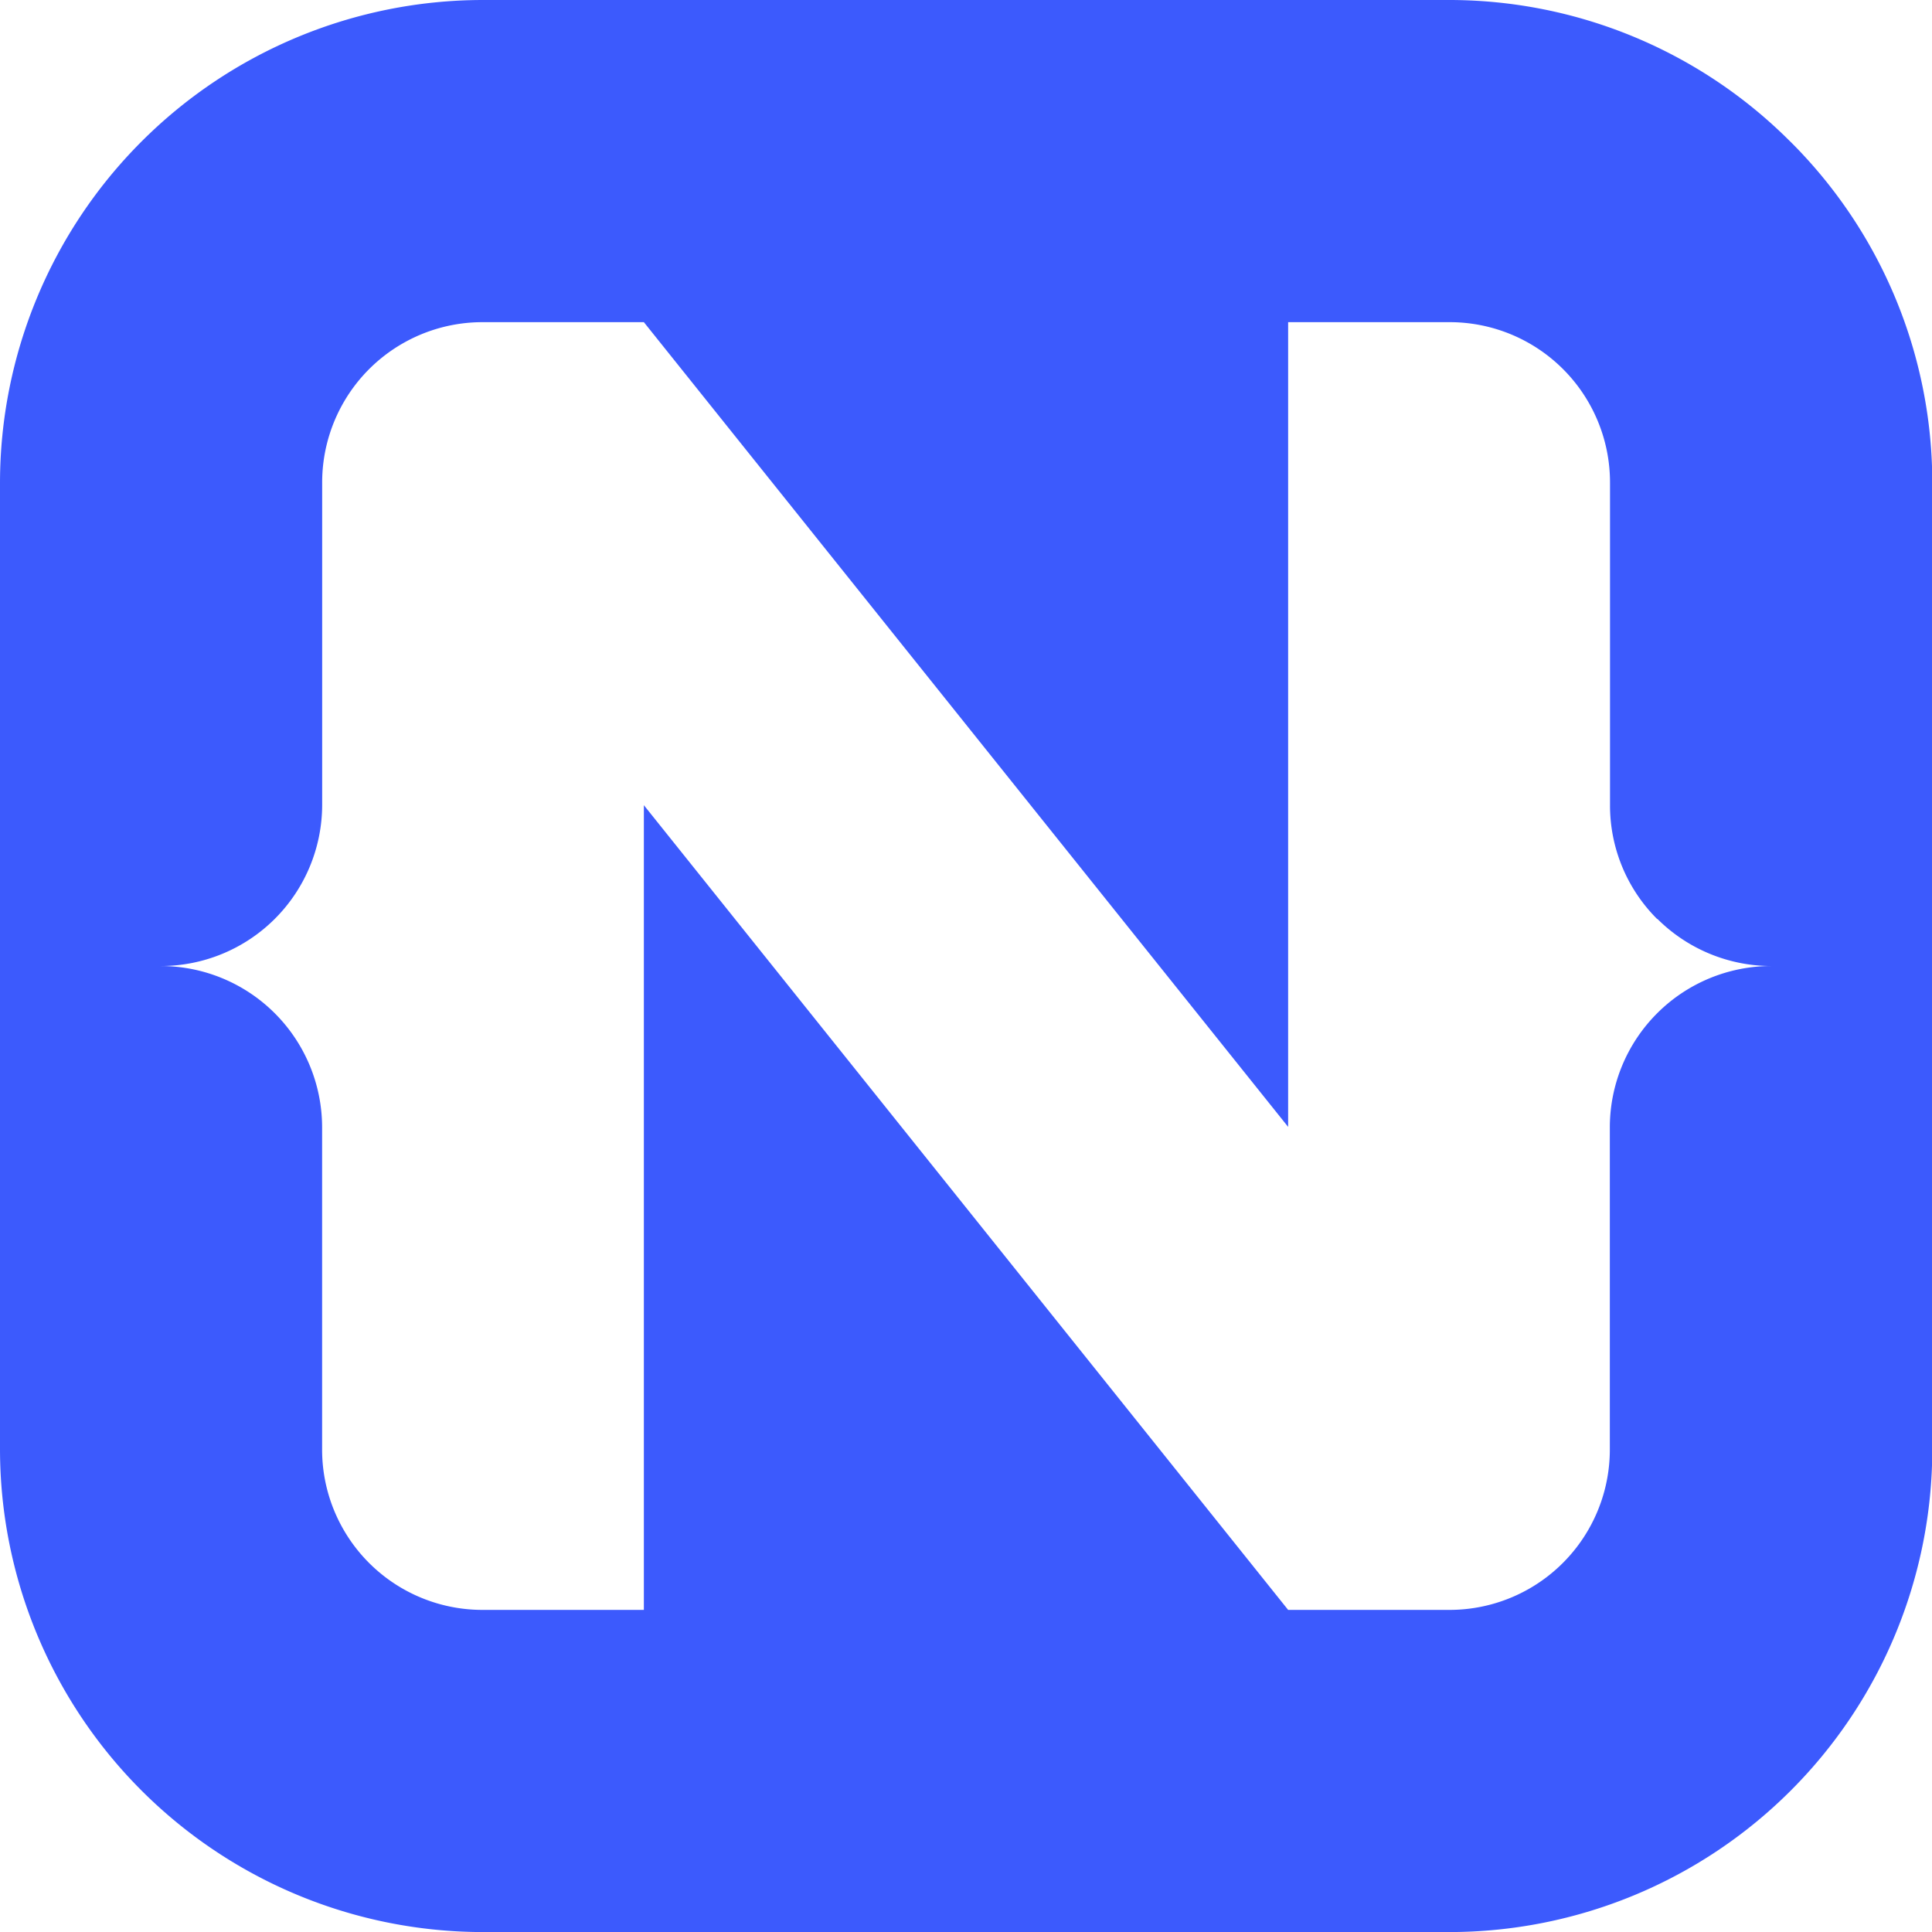<svg xmlns="http://www.w3.org/2000/svg" width="32.707" height="32.708" viewBox="0 0 32.707 32.708"><defs><style>.a{fill:#3c5afd;}</style></defs><path class="a" d="M30.312,2.4a8.15,8.15,0,0,1,2.4,5.781V24.531a8.179,8.179,0,0,1-8.177,8.177H8.177A8.18,8.18,0,0,1,0,24.531V8.177A8.18,8.18,0,0,1,8.177,0H24.53a8.153,8.153,0,0,1,5.781,2.4Zm-2.256,13.16a2.715,2.715,0,0,1-.8-1.925V8.177A2.714,2.714,0,0,0,24.53,5.454H21.807V19.077L10.9,5.454H8.177A2.714,2.714,0,0,0,5.454,8.177v5.454a2.732,2.732,0,0,1-2.731,2.723,2.733,2.733,0,0,1,2.73,2.723v5.454a2.714,2.714,0,0,0,2.723,2.723H10.9V13.631L21.807,27.254H24.53a2.714,2.714,0,0,0,2.723-2.723V19.077a2.733,2.733,0,0,1,2.731-2.723,2.736,2.736,0,0,1-1.928-.8Z"/></svg>